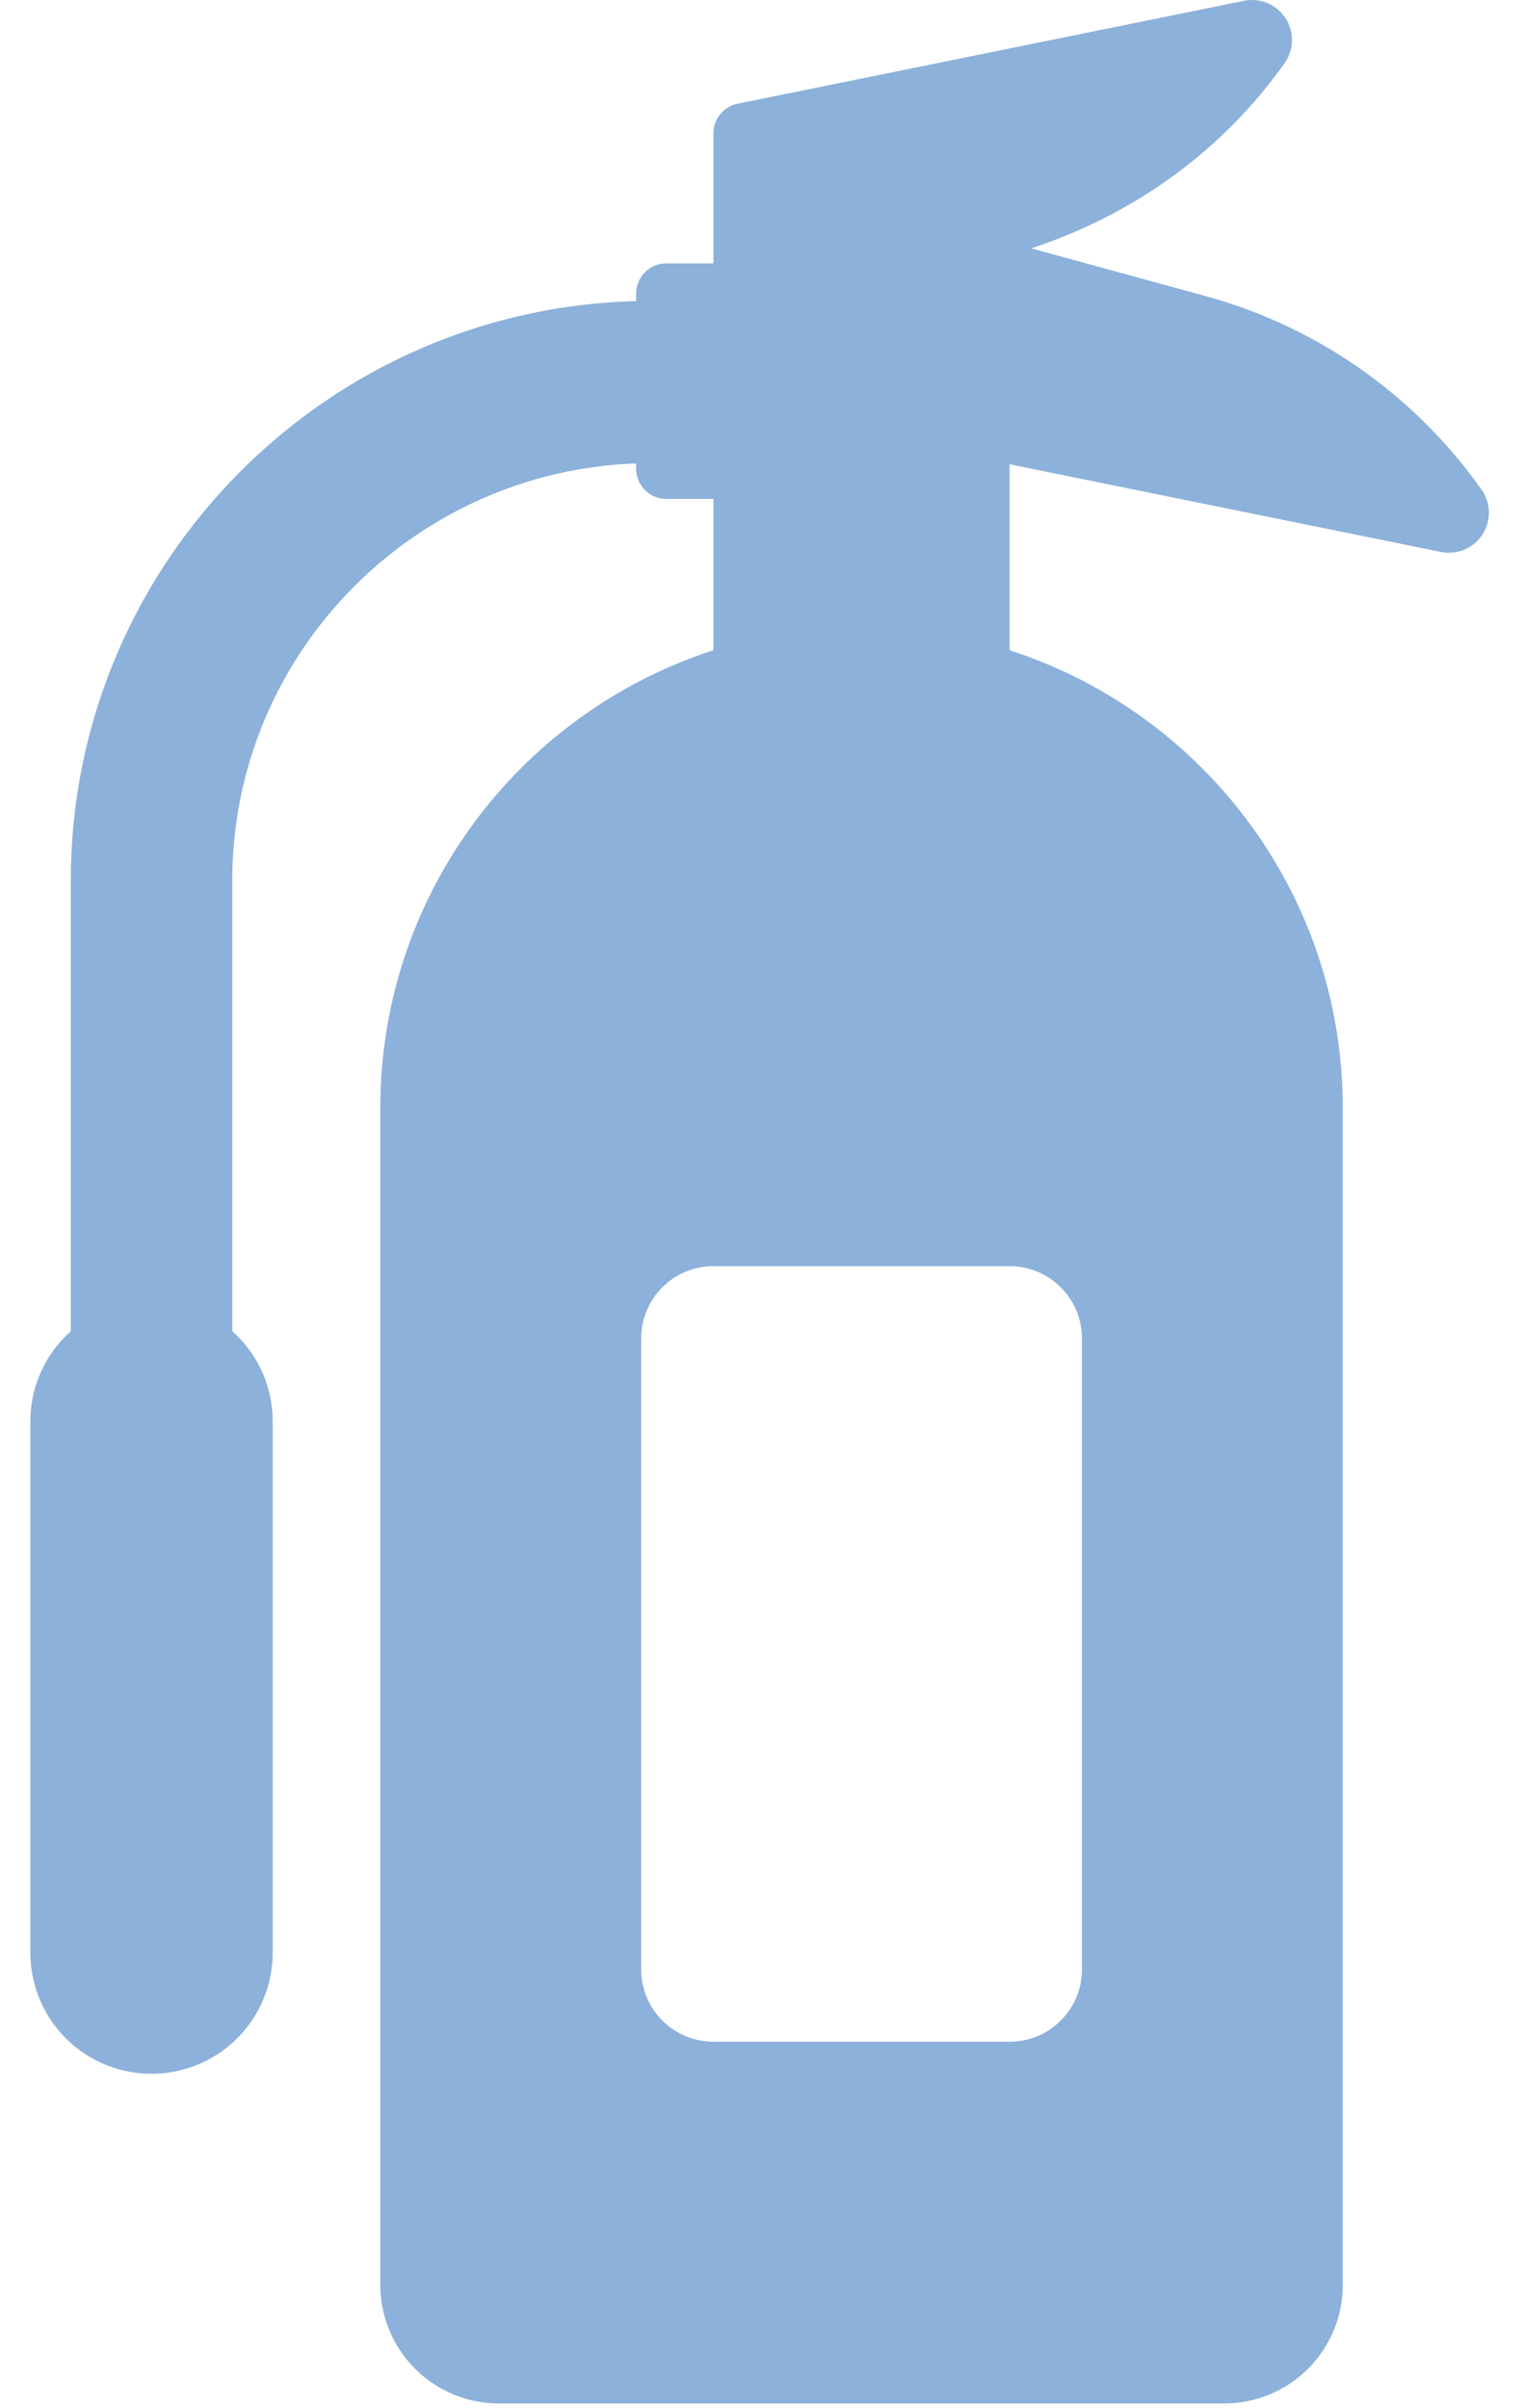 <svg xmlns="http://www.w3.org/2000/svg" width="36" height="57" viewBox="0 0 36 57"><g><g><path fill="#8cb1da" d="M25.608 31.68v14.934c0 .946-.766 1.712-1.712 1.712h-7.01a1.712 1.712 0 0 1-1.71-1.712V31.681c0-.946.766-1.712 1.71-1.712h7.01c.946 0 1.712.766 1.712 1.712zm9.46-20.088a11.827 11.827 0 0 0-6.544-4.587l-4.118-1.127c2.413-.788 4.528-2.304 6-4.387a.946.946 0 0 0-.96-1.472L17.462 2.454a.716.716 0 0 0-.575.703v3.077h-1.115a.717.717 0 0 0-.716.717v.176c-7.41.192-13.38 6.266-13.38 13.72V31.51a2.848 2.848 0 0 0-.957 2.123v12.584a2.866 2.866 0 0 0 2.868 2.867 2.866 2.866 0 0 0 2.867-2.867V33.632a2.85 2.85 0 0 0-.956-2.123V20.847c0-5.345 4.258-9.685 9.558-9.878v.123c0 .396.32.717.716.717h1.115v3.582c-4.573 1.478-7.885 5.767-7.885 10.834v27.856a2.808 2.808 0 0 0 2.808 2.807h17.163a2.807 2.807 0 0 0 2.808-2.807V26.225c0-5.067-3.31-9.356-7.885-10.834v-4.402l10.209 2.075a.947.947 0 0 0 .963-1.472z"/></g></g></svg>